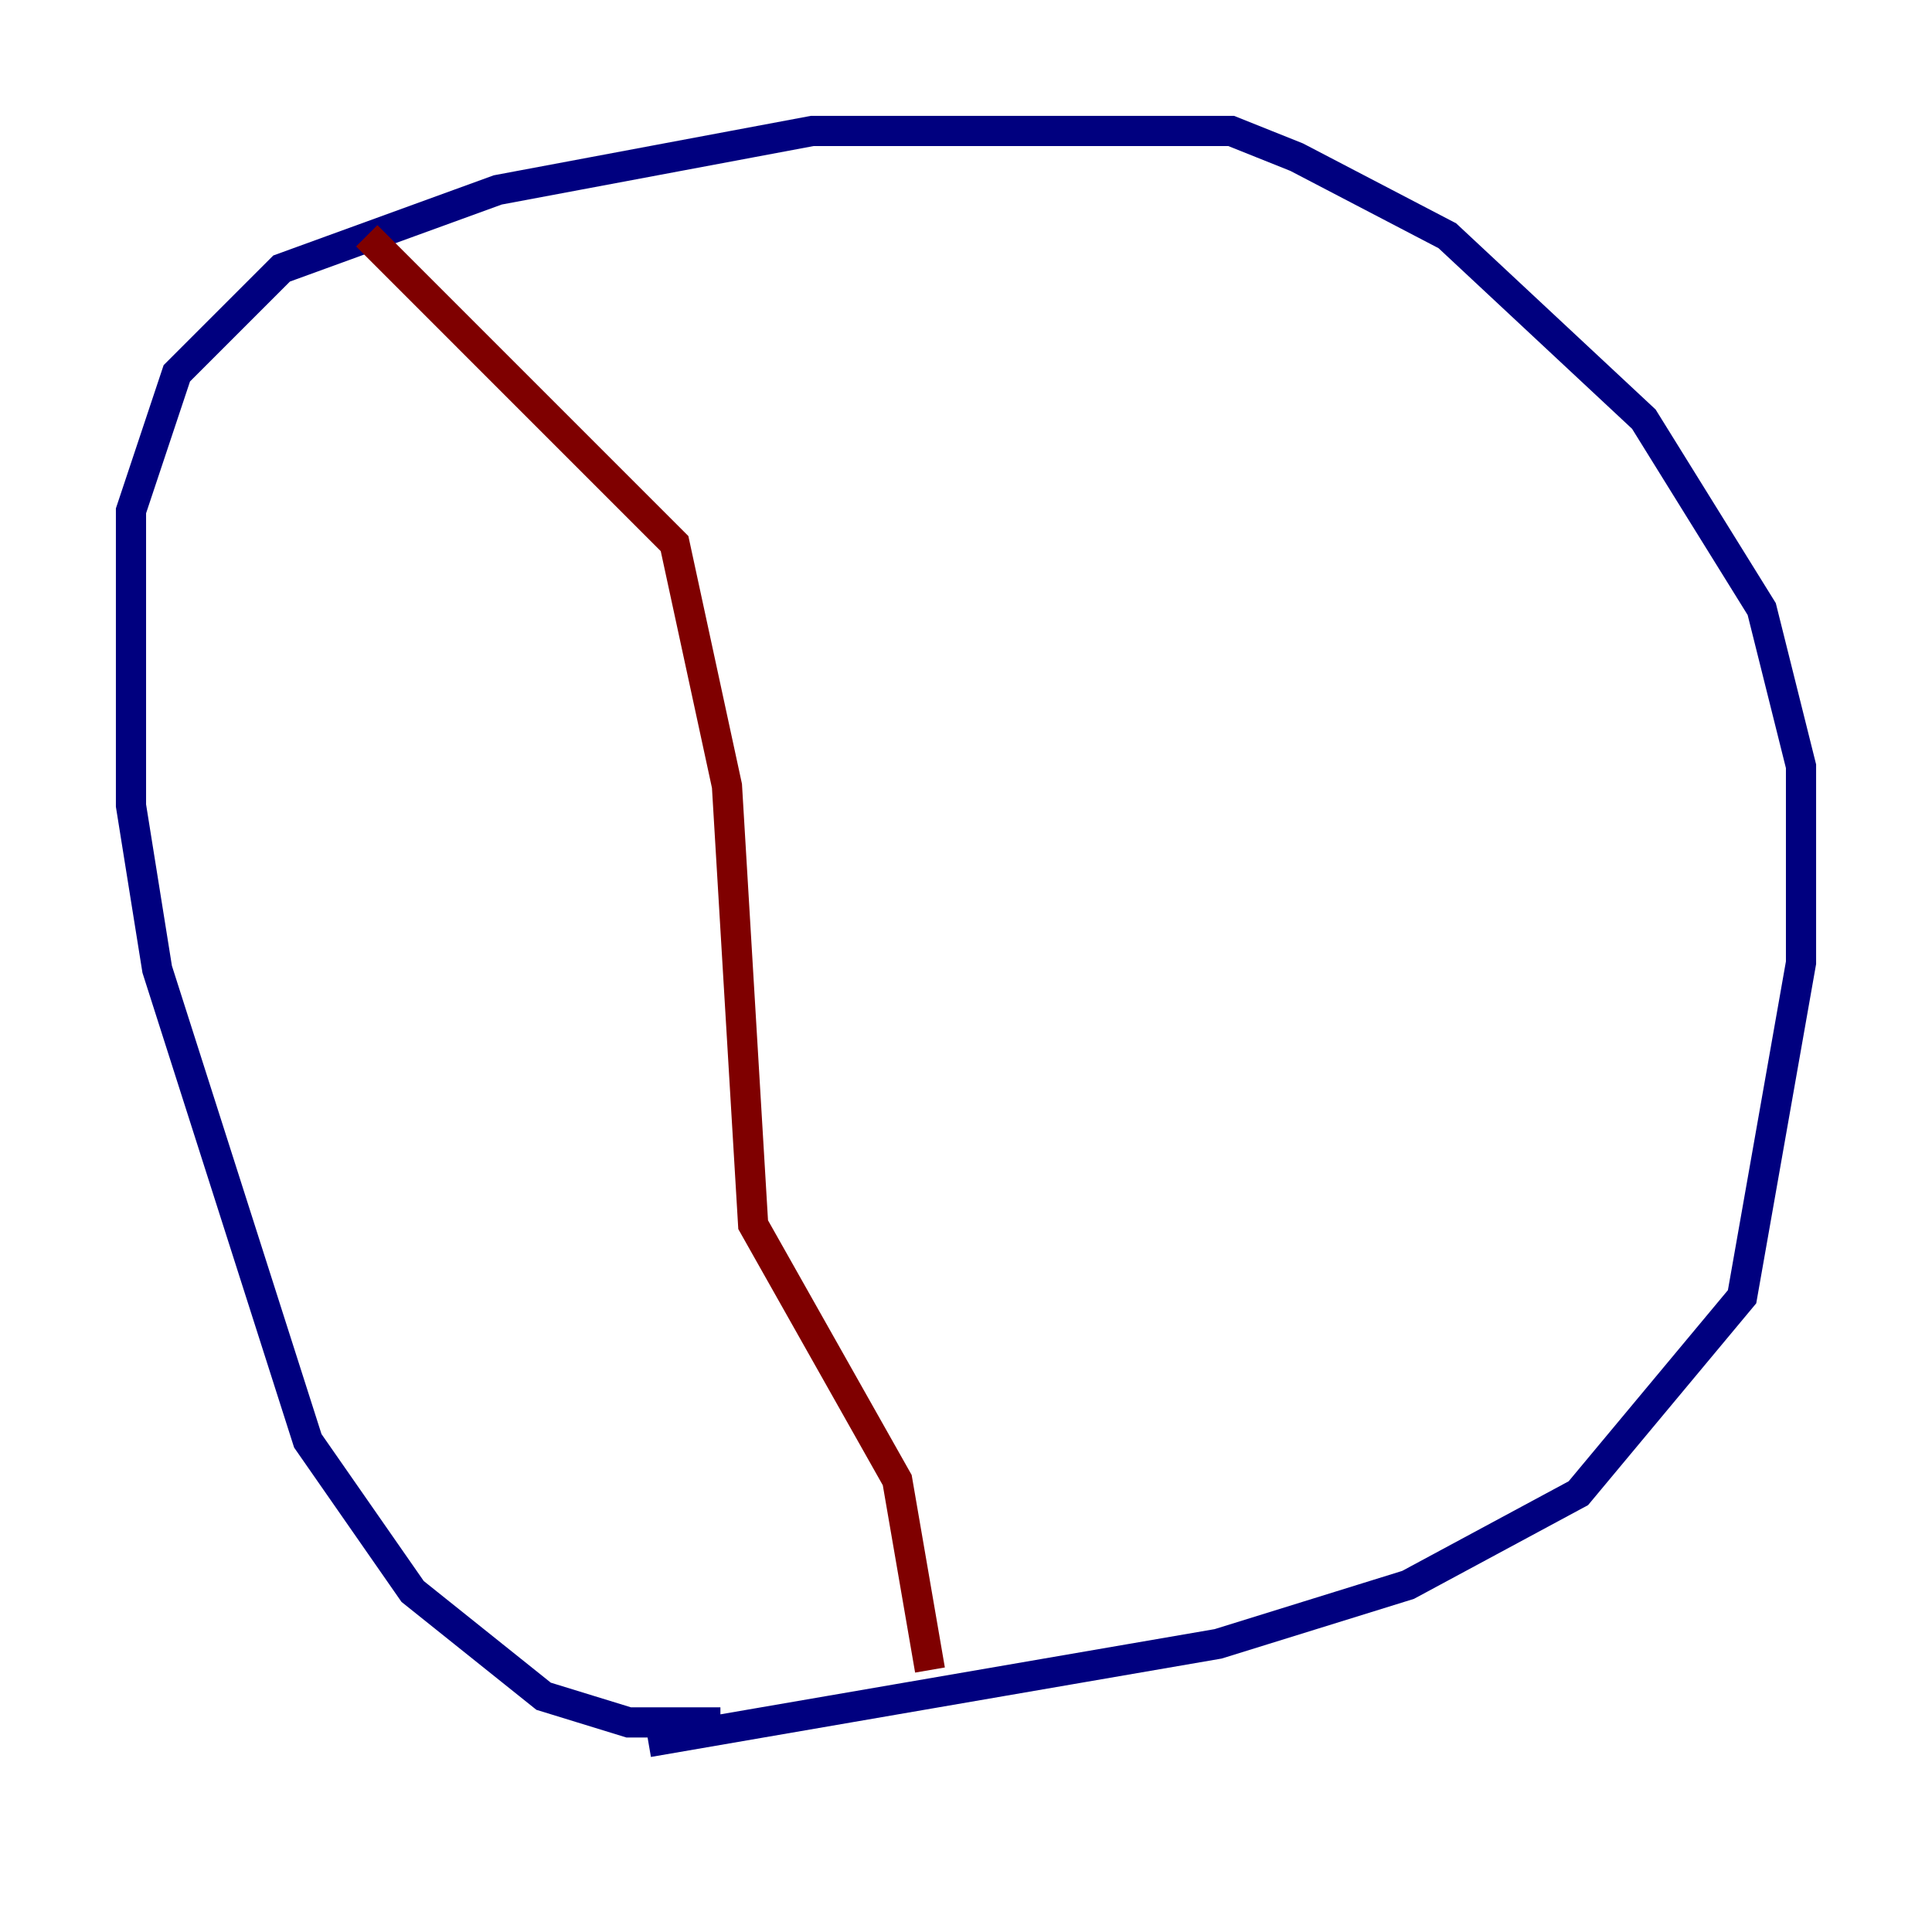 <?xml version="1.0" encoding="utf-8" ?>
<svg baseProfile="tiny" height="128" version="1.2" viewBox="0,0,128,128" width="128" xmlns="http://www.w3.org/2000/svg" xmlns:ev="http://www.w3.org/2001/xml-events" xmlns:xlink="http://www.w3.org/1999/xlink"><defs /><polyline fill="none" points="47.729,114.115 41.654,114.115 36.014,112.38 27.336,105.437 20.393,95.458 10.414,64.217 8.678,53.37 8.678,33.844 11.715,24.732 18.658,17.79 32.976,12.583 53.803,8.678 81.573,8.678 85.912,10.414 95.891,15.62 108.909,27.77 116.719,40.352 119.322,50.766 119.322,63.783 115.417,85.912 104.57,98.929 93.288,105.003 80.705,108.909 42.956,115.417" stroke="#00007f" stroke-width="2" /><polyline fill="none" points="24.298,15.62 44.691,36.014 48.163,52.068 49.898,81.139 59.444,98.061 61.614,110.644" stroke="#7f0000" stroke-width="2" /></svg>